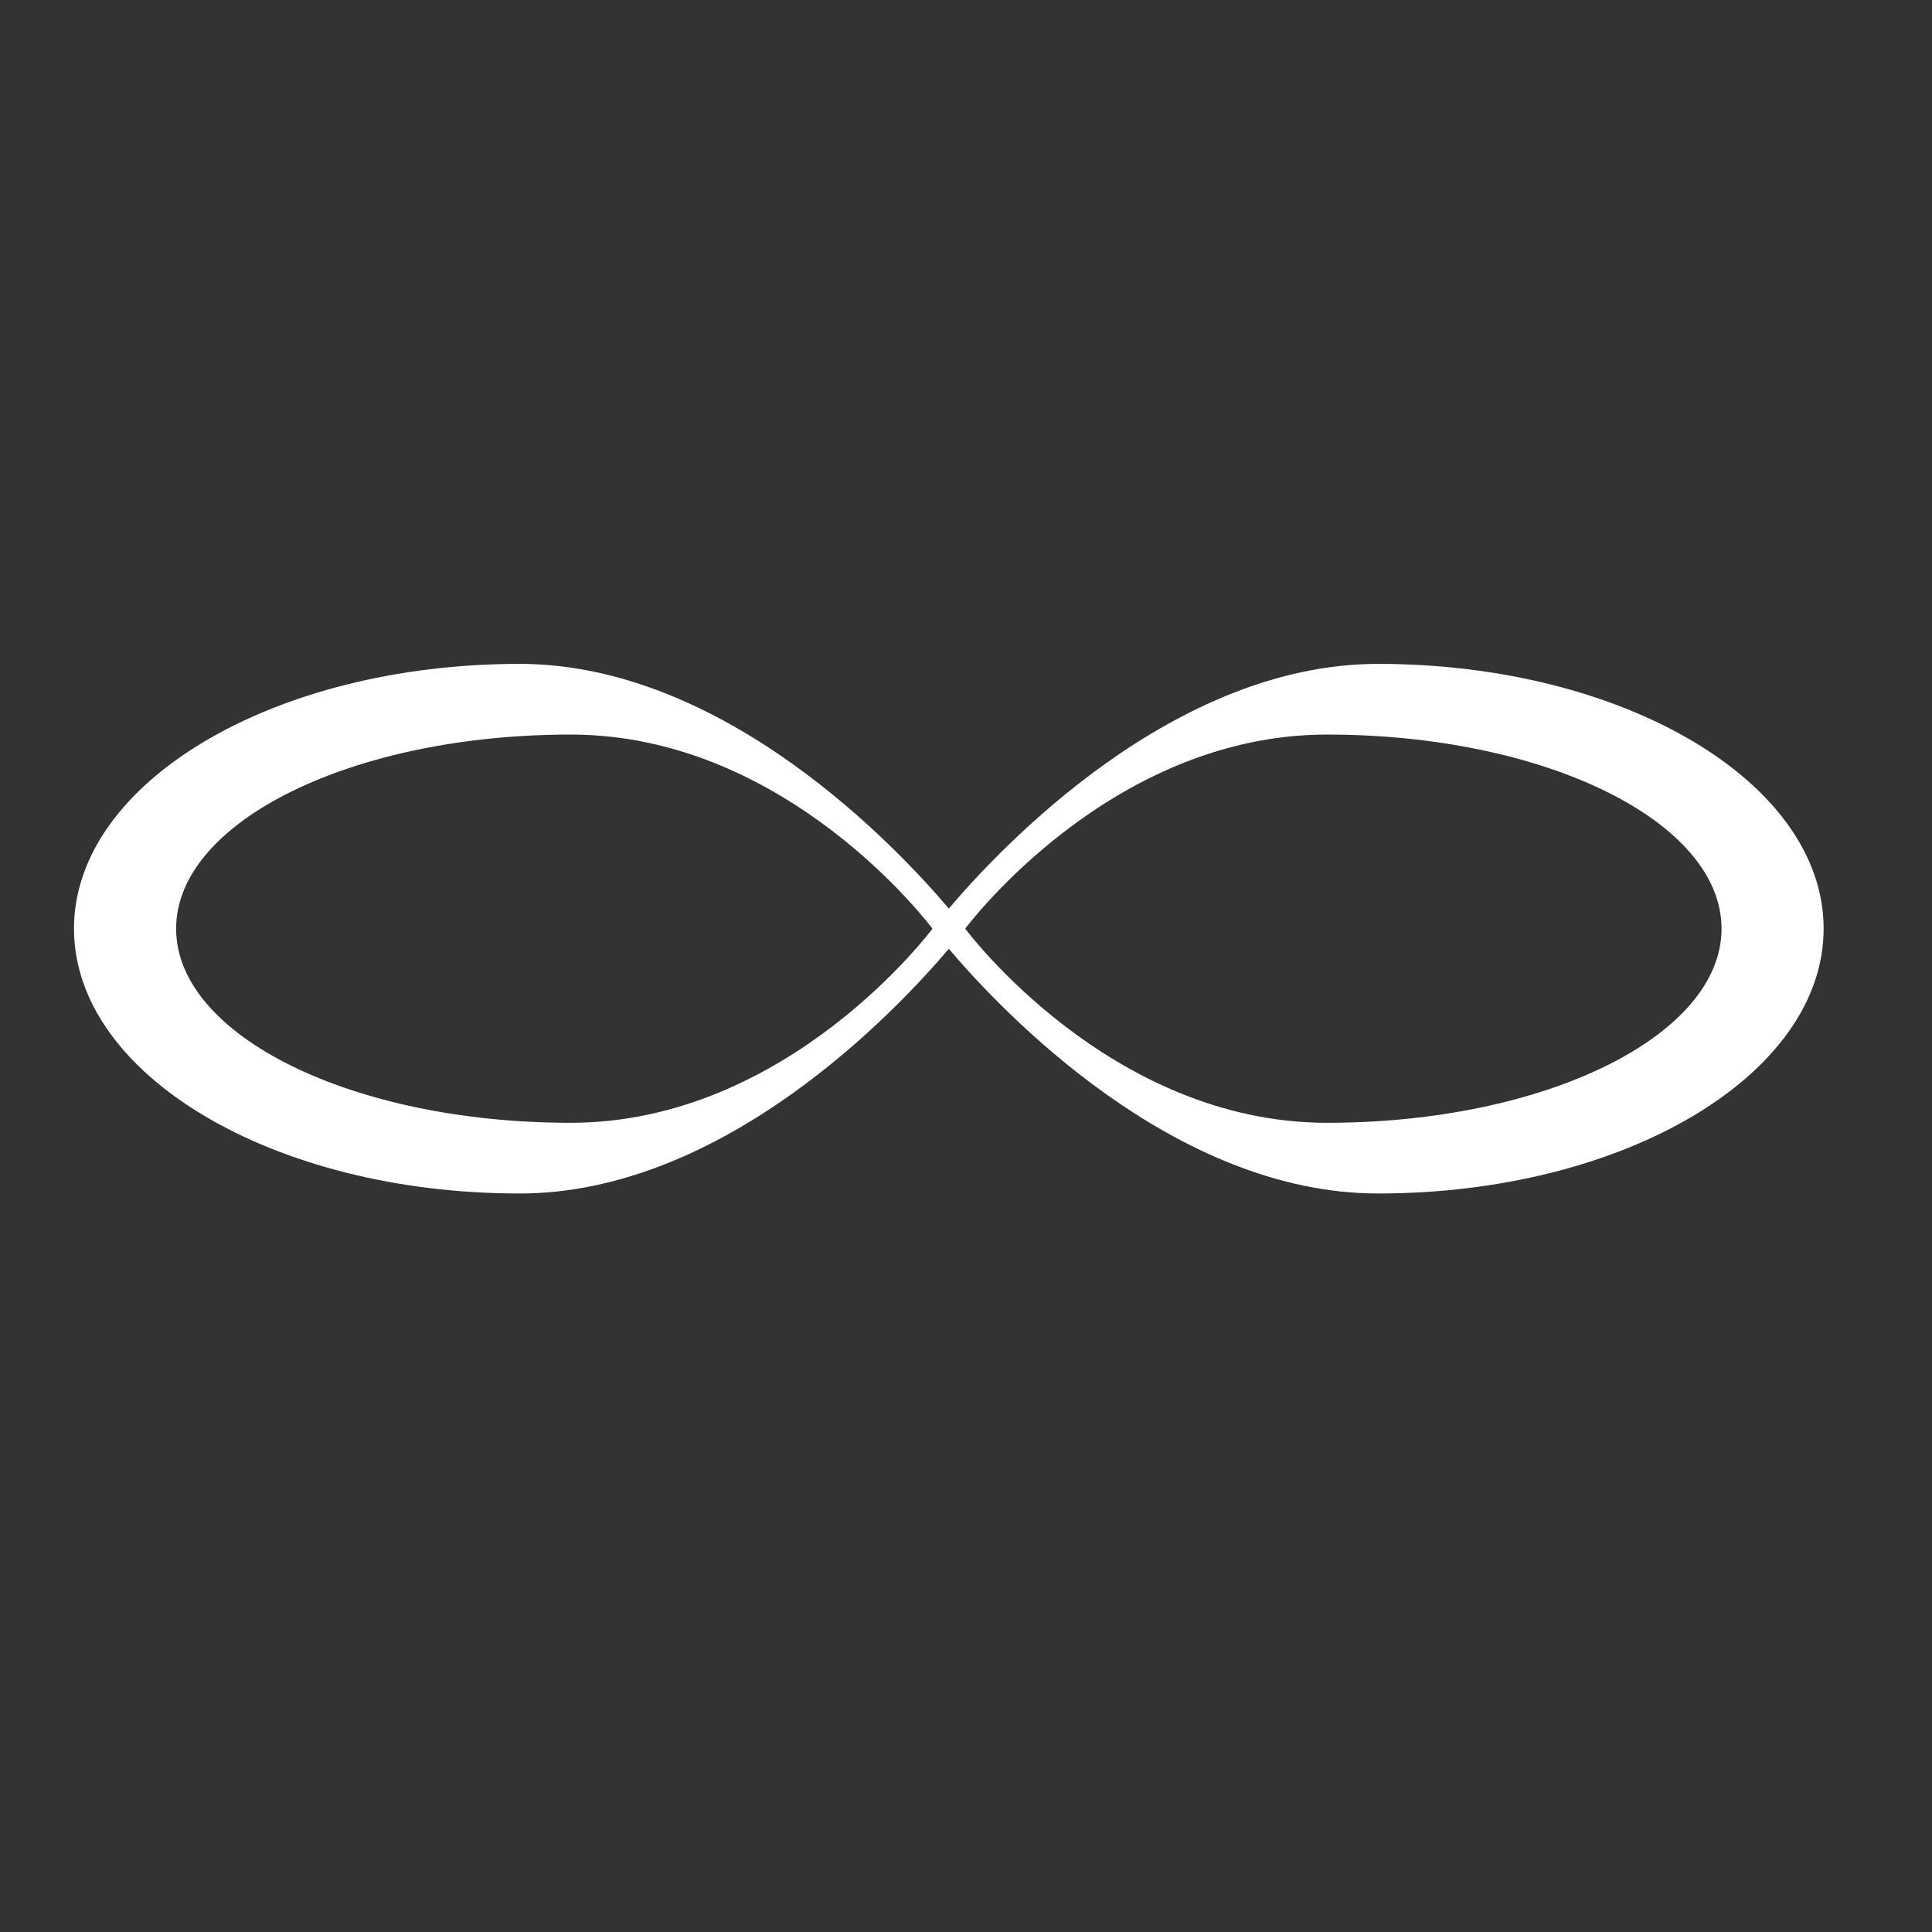 <?xml version="1.0" encoding="UTF-8"?>
<svg xmlns="http://www.w3.org/2000/svg" xmlns:xlink="http://www.w3.org/1999/xlink" width="375pt" height="375pt" viewBox="0 0 375 375" version="1.2">
<rect x="0" y="0" width="375" height="375" fill="#333333" stroke="none"/>
<g id="surface1">
<path style=" stroke:none;fill-rule:nonzero;fill:rgb(100%,100%,100%);fill-opacity:1;" d="M 267.477 128.859 C 227.754 128.859 194.316 164.371 184.164 176.348 C 174.016 164.371 140.578 128.859 100.852 128.859 C 53.078 128.859 14.363 151.871 14.363 180.254 C 14.363 208.645 53.082 231.656 100.852 231.656 C 140.574 231.656 174.016 196.141 184.164 184.164 C 194.316 196.141 227.75 231.656 267.477 231.656 C 315.25 231.656 353.965 208.645 353.965 180.254 C 353.969 151.871 315.25 128.859 267.477 128.859 Z M 110.762 217.934 C 68.465 217.934 34.184 201.062 34.184 180.254 C 34.184 159.445 68.465 142.578 110.762 142.578 C 153.062 142.578 180.988 180.254 180.988 180.254 C 180.988 180.254 153.062 217.934 110.762 217.934 Z M 257.57 217.934 C 215.273 217.934 187.348 180.254 187.348 180.254 C 187.348 180.254 215.273 142.578 257.57 142.578 C 299.871 142.578 334.152 159.445 334.152 180.254 C 334.148 201.062 299.871 217.934 257.57 217.934 Z M 257.57 217.934 "/>
</g>
</svg>
